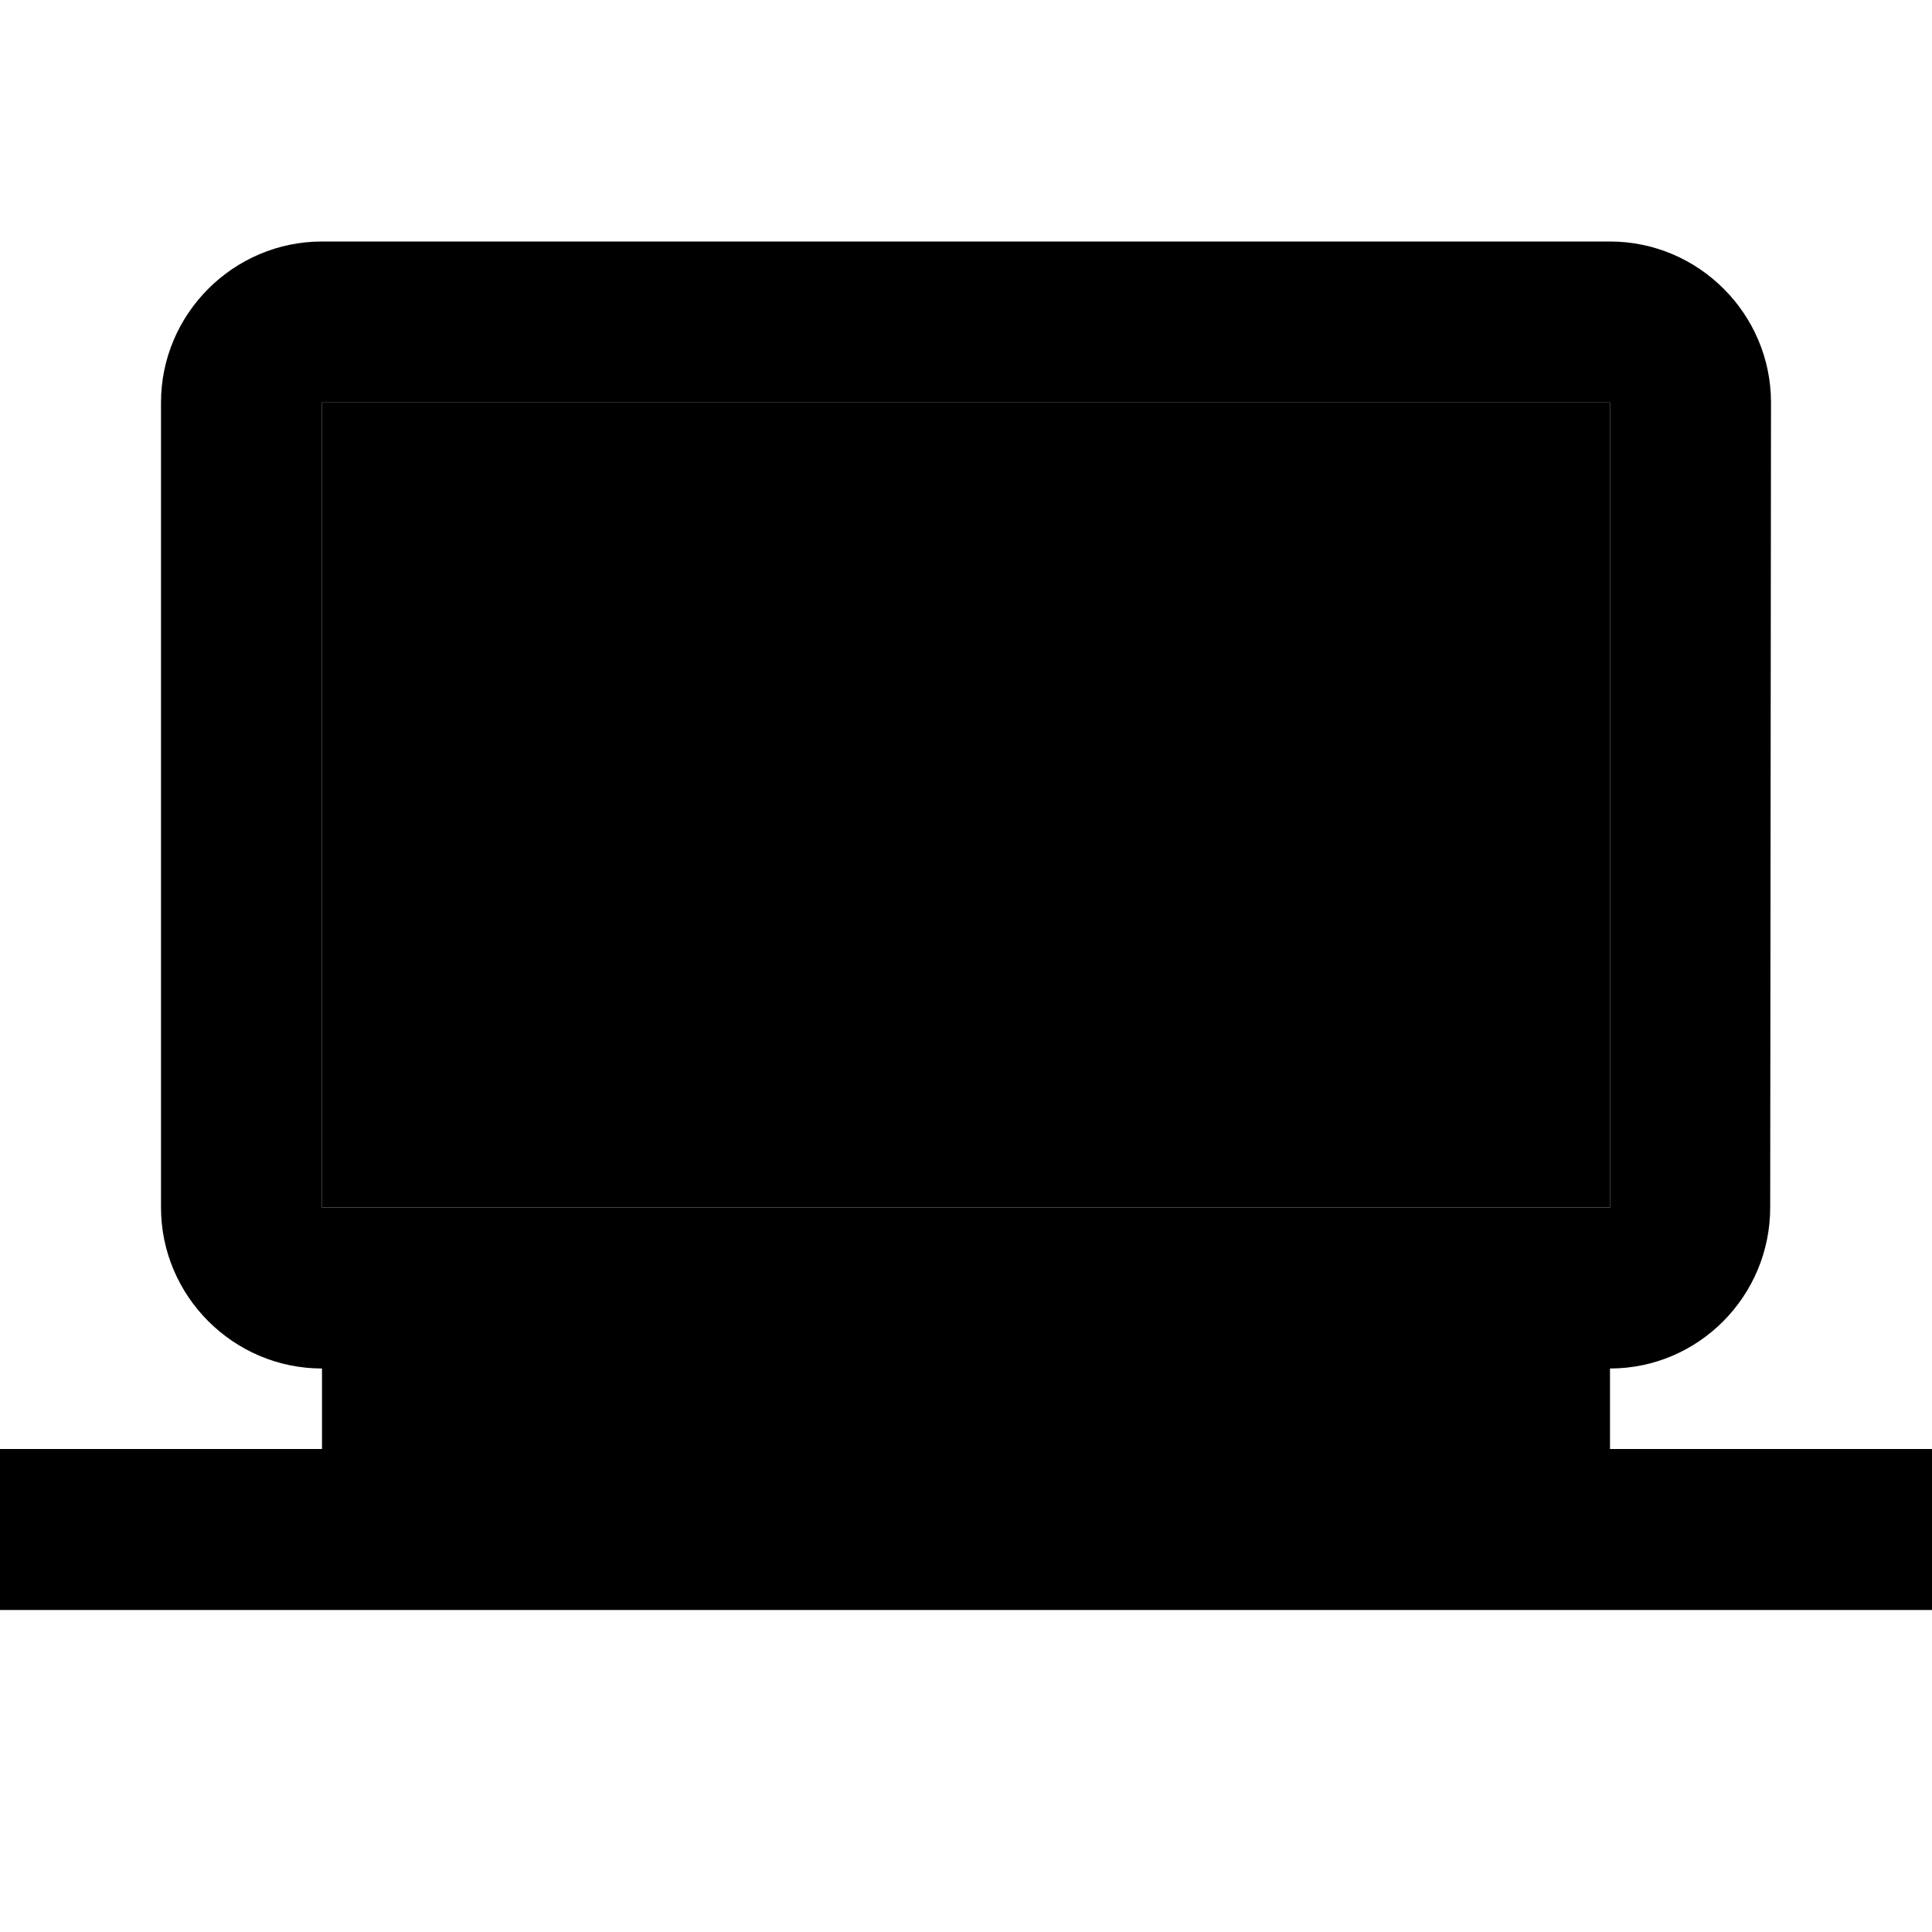 <svg xmlns="http://www.w3.org/2000/svg" width="24" height="24" viewBox="0 0 24 24">
    <path d="M4 5h16v10H4z" class="pr-icon-twotone-secondary"/>
    <path d="M20 18v-1c1.1 0 1.99-.9 1.99-2L22 5c0-1.1-.9-2-2-2H4c-1.1 0-2 .9-2 2v10c0 1.1.9 2 2 2v1H0v2h24v-2h-4zM4 5h16v10H4V5z"/>
</svg>